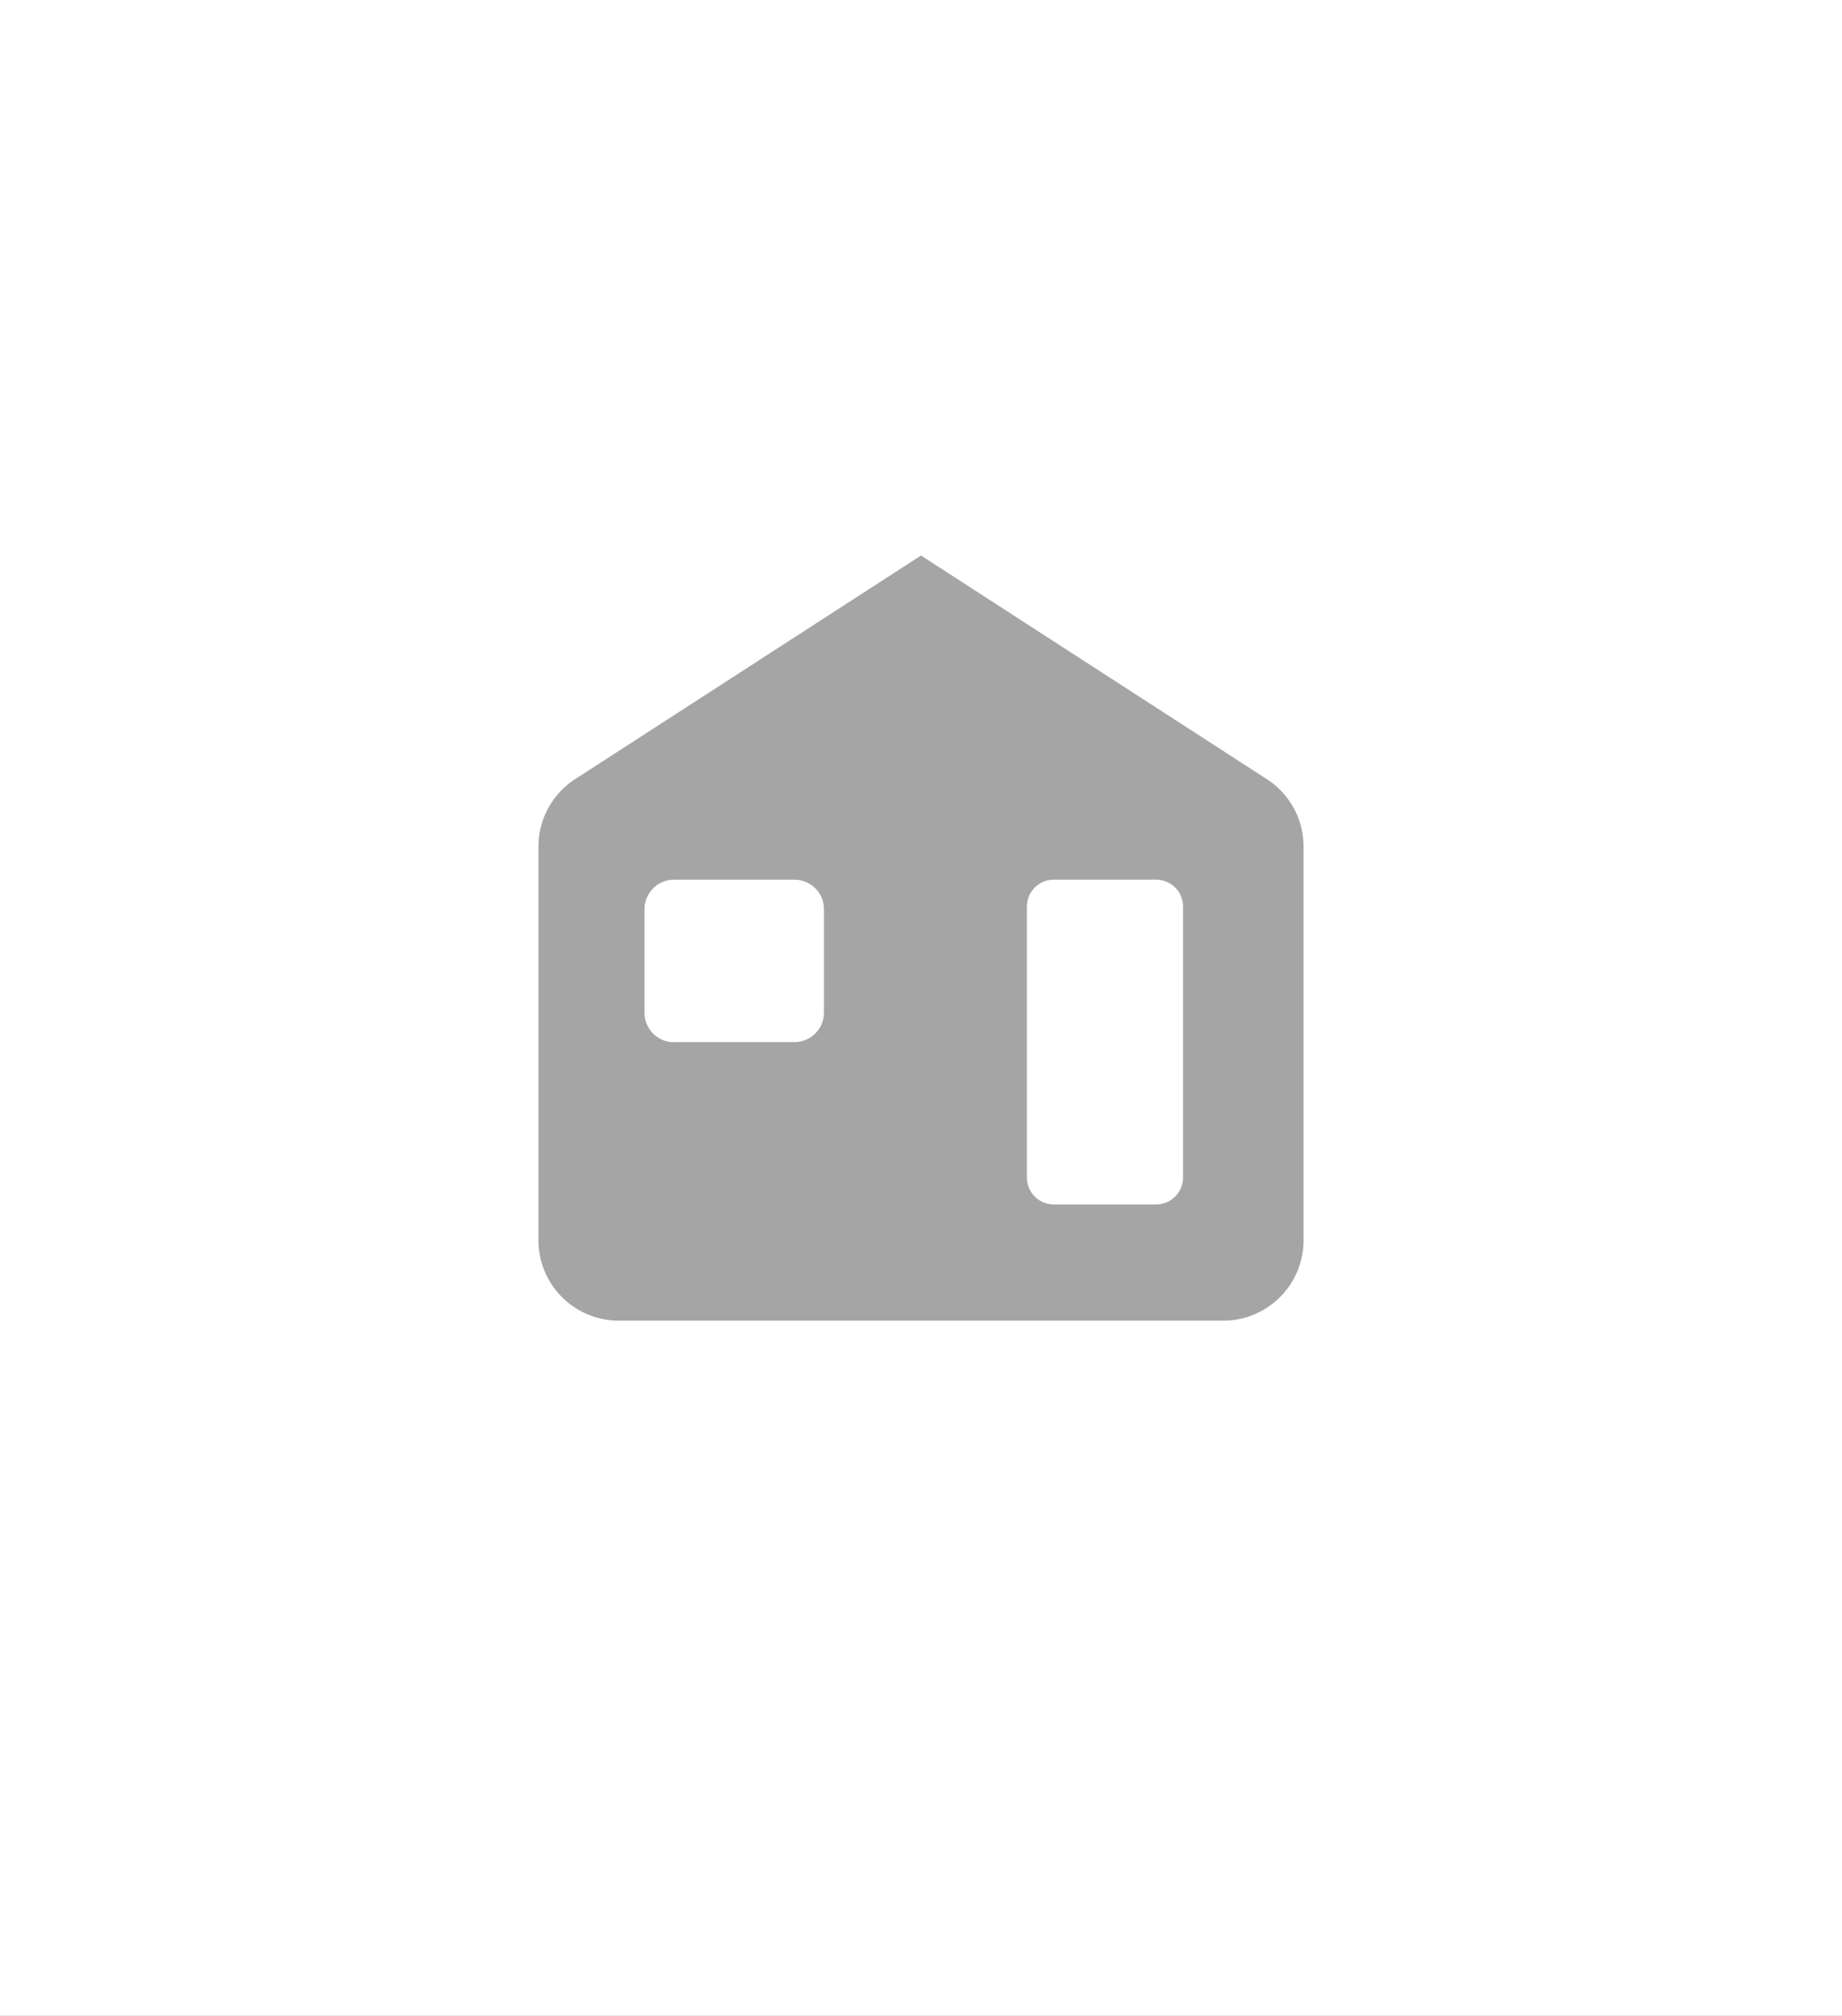 <svg xmlns="http://www.w3.org/2000/svg" xmlns:xlink="http://www.w3.org/1999/xlink" width="53" height="58" viewBox="0 0 53 58">
  <rect x="0" y="0" width="53" height="58" fill="#333333" stroke="none"/>
  <defs>
    <clipPath id="clip-home_off">
      <rect width="53" height="58"/>
    </clipPath>
  </defs>
  <g id="home_off" data-name="home off" clip-path="url(#clip-home_off)">
    <rect width="53" height="58" fill="#fff"/>
    <g id="Group_639" data-name="Group 639" transform="translate(15.492 15.984)">
      <g id="Group_634" data-name="Group 634">
        <path id="Path_990" data-name="Path 990" d="M20.957,6.433,11.008,0,1.058,6.433A2.315,2.315,0,0,0,0,8.377V19.7a2.315,2.315,0,0,0,2.315,2.315H19.7A2.315,2.315,0,0,0,22.016,19.7V8.377a2.315,2.315,0,0,0-1.058-1.944" transform="translate(0 -0.001)" fill="#a5a5a5"/>
        <path id="Path_991" data-name="Path 991" d="M268.75,182.743h-2.907a.776.776,0,0,1-.793-.758v-7.829a.776.776,0,0,1,.793-.758h2.907a.776.776,0,0,1,.793.758v7.829a.776.776,0,0,1-.793.758" transform="translate(-250.995 -164.073)" fill="#fff"/>
        <path id="Path_992" data-name="Path 992" d="M91.07,208.344h3.465a.849.849,0,0,0,.849-.849v-2.974a.849.849,0,0,0-.849-.849H91.07a.849.849,0,0,0-.849.849V207.5a.849.849,0,0,0,.849.849" transform="translate(-87.168 -194.346)" fill="#fff"/>
      </g>
    </g>
  </g>
</svg>
